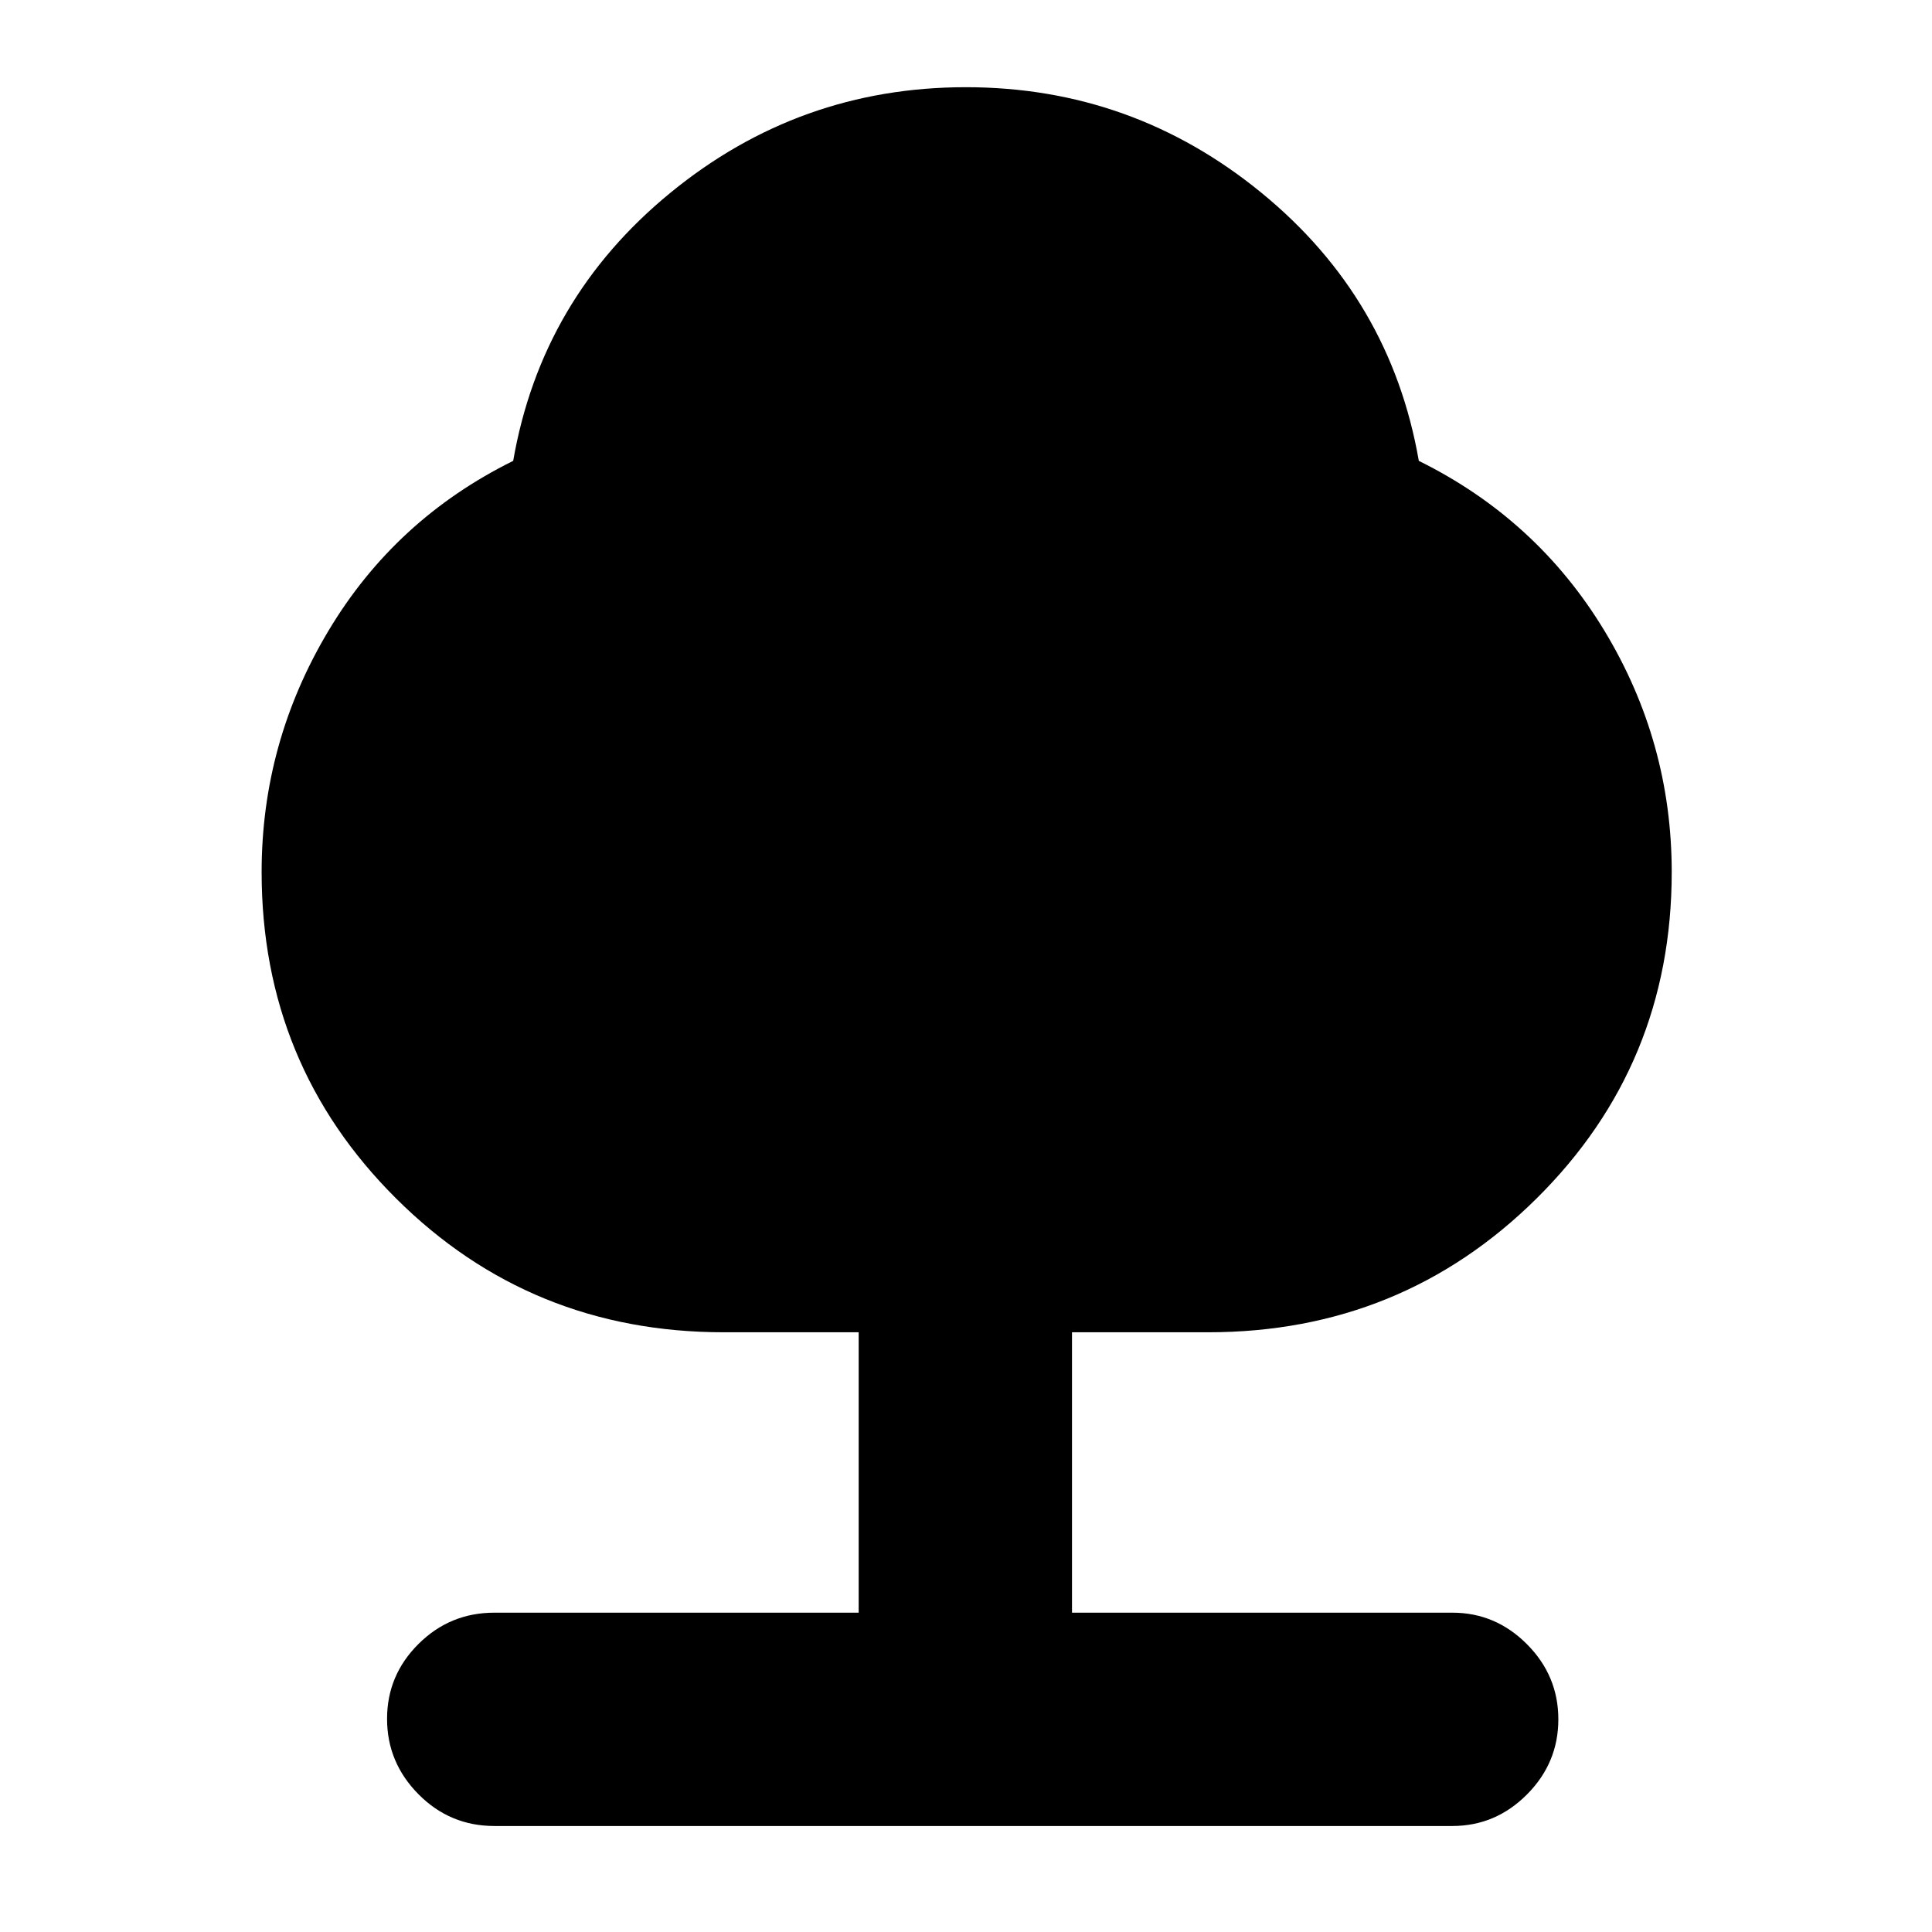 <svg xmlns="http://www.w3.org/2000/svg" height="40" viewBox="0 -960 960 960" width="40"><path d="M426.67-158.67V-298h-67q-96.07 0-162.87-66.51-66.8-66.5-66.8-162.16 0-64.33 33.17-119.83Q196.33-702 255-731q14-80.67 78.07-133.17 64.06-52.5 146.85-52.5 82.78 0 146.93 52.5T705-731q58.67 29 92.17 84.31 33.5 55.32 33.5 120.02 0 95.66-67.13 162.16Q696.4-298 600.33-298h-67.66v139.33h189q21.45 0 37.05 15.65 15.61 15.65 15.61 37.35 0 21.69-15.61 37.35-15.6 15.65-37.05 15.65h-476q-22.1 0-37.72-15.77-15.62-15.77-15.62-37.47 0-21.69 15.62-37.22 15.62-15.54 37.72-15.54h181Z"/></svg>